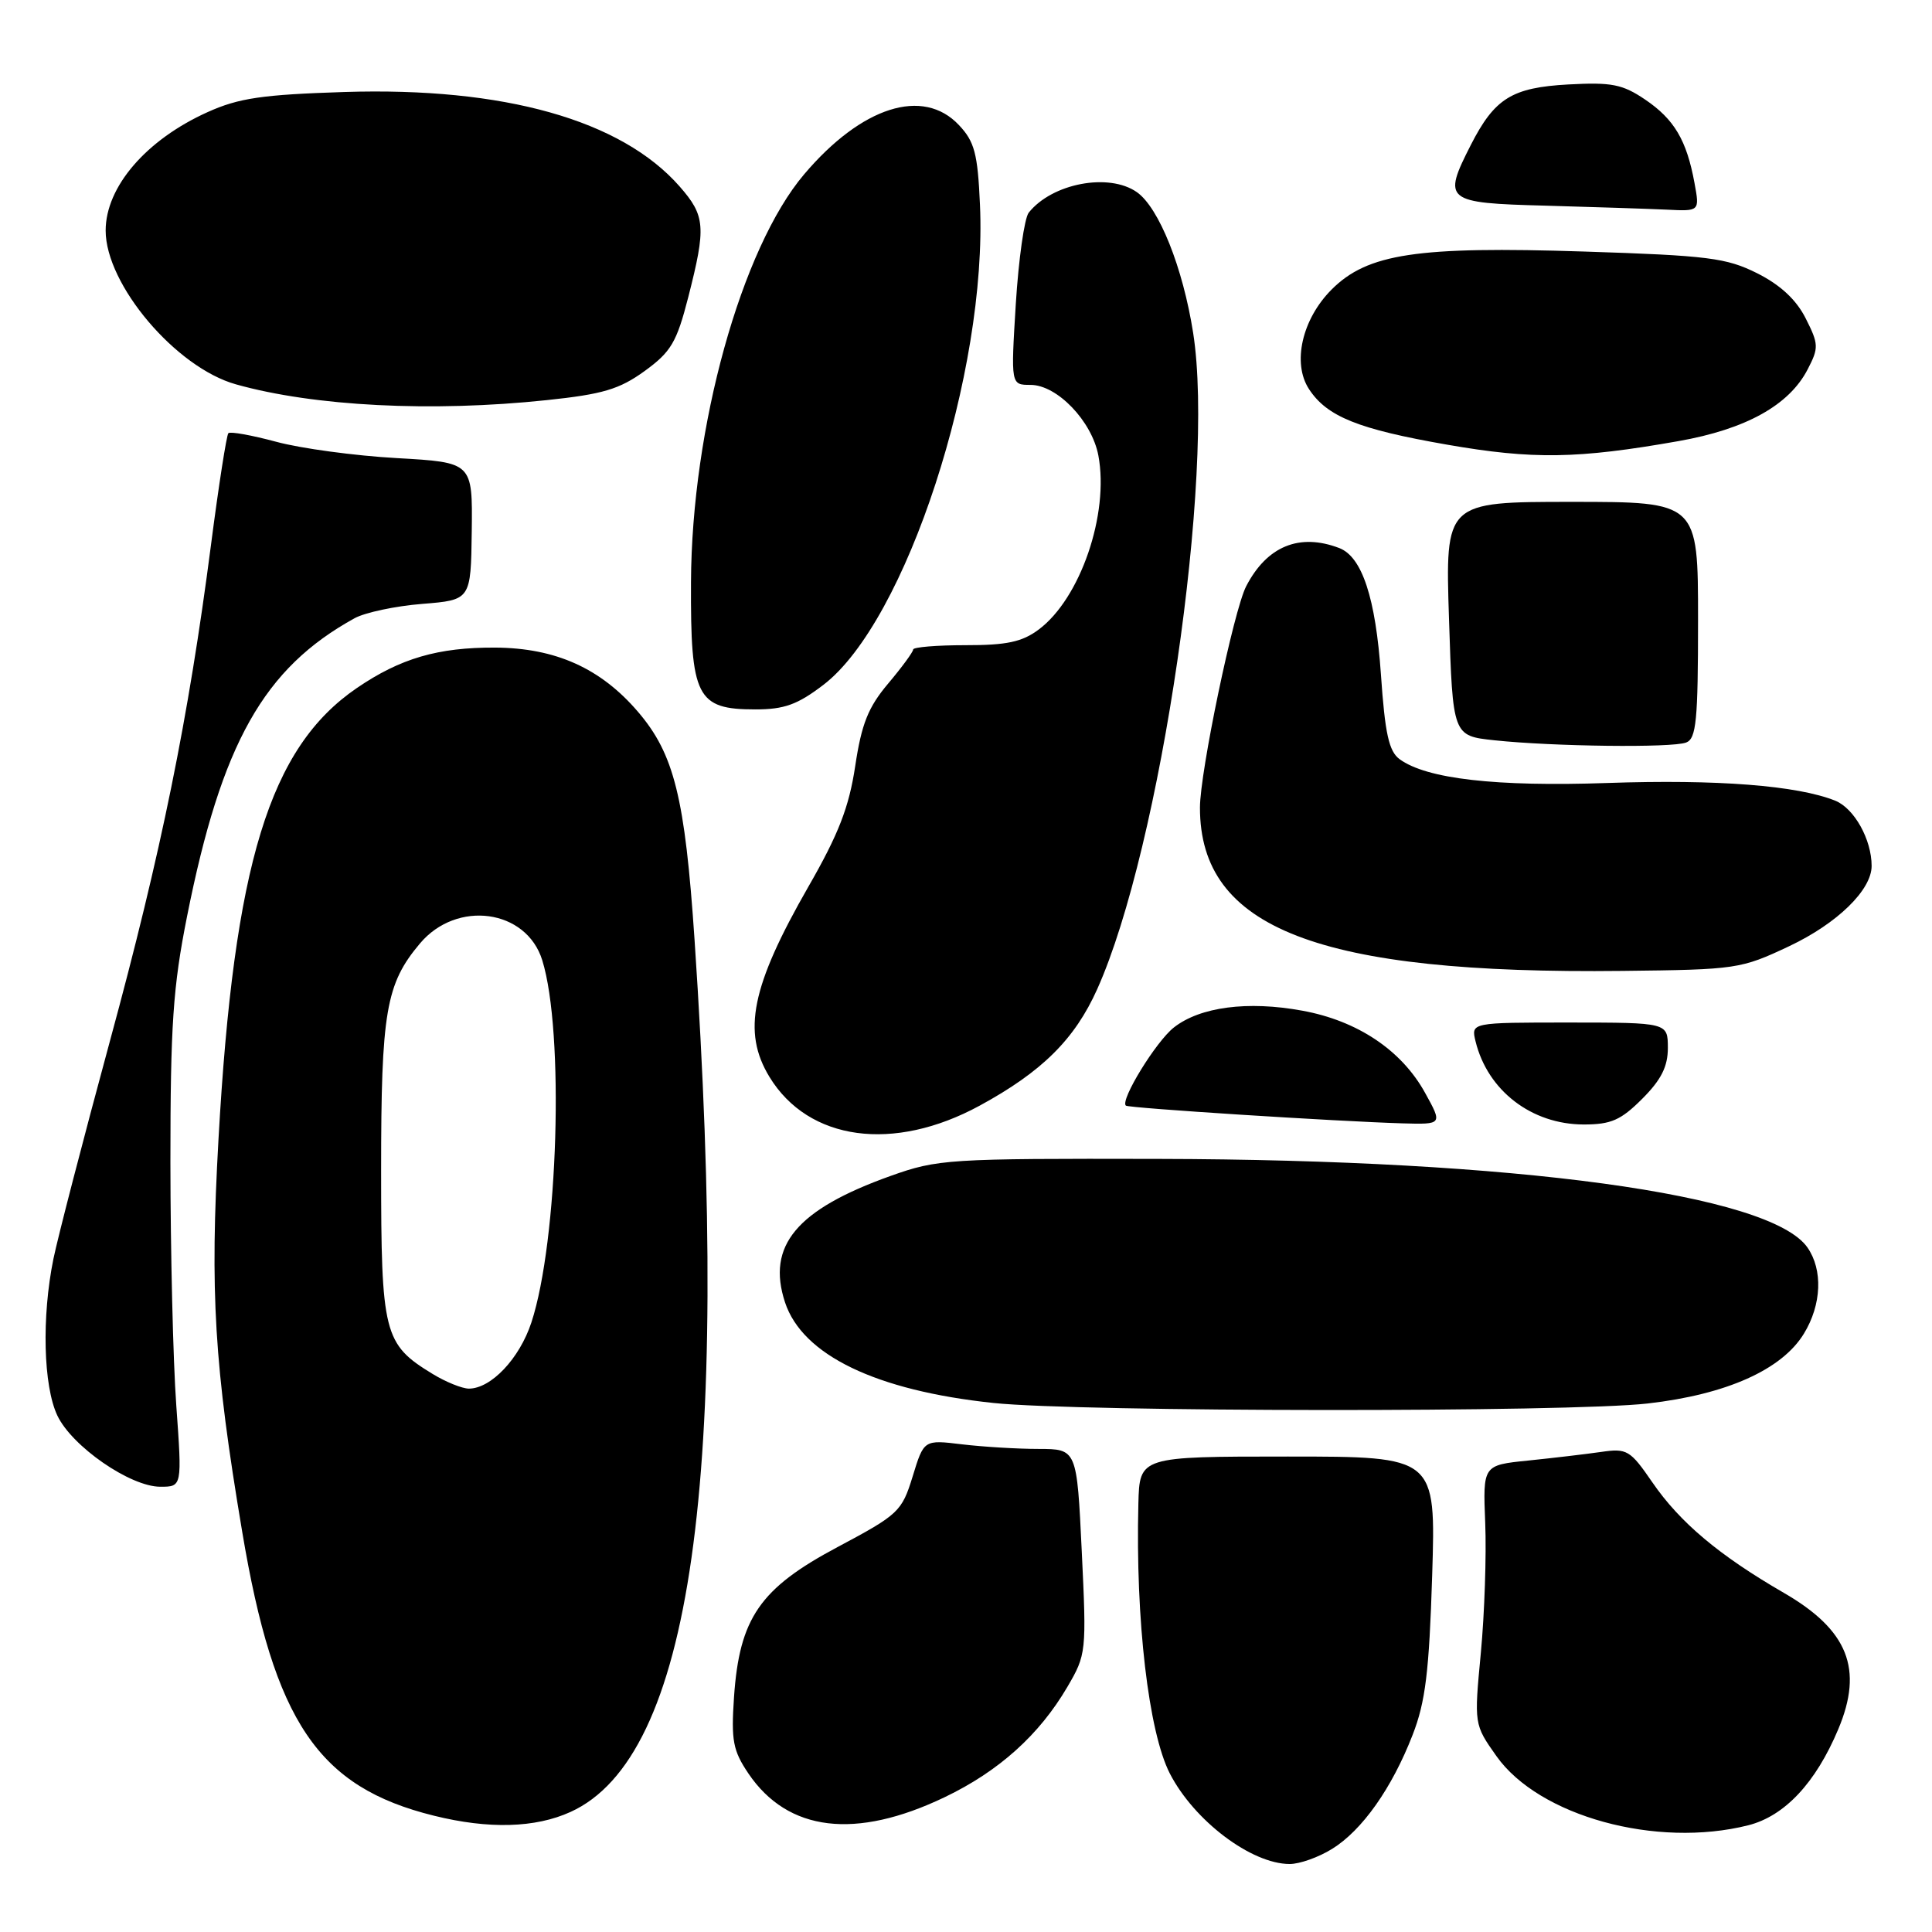 <?xml version="1.0" encoding="UTF-8" standalone="no"?>
<!DOCTYPE svg PUBLIC "-//W3C//DTD SVG 1.1//EN" "http://www.w3.org/Graphics/SVG/1.1/DTD/svg11.dtd" >
<svg xmlns="http://www.w3.org/2000/svg" xmlns:xlink="http://www.w3.org/1999/xlink" version="1.1" viewBox="0 0 256 256">
 <g >
 <path fill="currentColor"
d=" M 176.49 245.00 C 180.49 242.54 184.44 236.94 187.18 229.88 C 188.88 225.52 189.37 221.52 189.77 208.75 C 190.26 193.00 190.26 193.00 170.63 193.00 C 151.00 193.00 151.00 193.00 150.84 199.25 C 150.45 214.62 152.19 229.51 155.01 235.00 C 158.23 241.26 165.81 246.98 170.88 246.99 C 172.19 247.00 174.72 246.10 176.49 245.00 Z  M 231.65 241.86 C 236.47 240.64 240.59 236.25 243.58 229.13 C 246.94 221.14 244.88 215.98 236.35 211.05 C 227.81 206.11 222.60 201.74 218.94 196.41 C 216.00 192.13 215.58 191.89 212.15 192.39 C 210.14 192.68 205.80 193.19 202.50 193.53 C 196.49 194.14 196.49 194.14 196.80 201.82 C 196.97 206.04 196.71 213.78 196.22 219.00 C 195.32 228.50 195.32 228.50 198.29 232.70 C 203.93 240.66 219.47 244.93 231.65 241.86 Z  M 75.60 240.09 C 91.62 232.82 96.85 196.03 92.03 124.50 C 90.76 105.67 89.33 99.91 84.53 94.31 C 79.60 88.55 73.62 85.86 65.63 85.81 C 58.05 85.77 53.05 87.23 47.28 91.17 C 35.72 99.07 31.00 114.45 28.95 150.97 C 27.81 171.29 28.38 180.86 32.09 202.95 C 36.32 228.17 42.15 236.80 57.50 240.59 C 64.75 242.39 70.93 242.22 75.60 240.09 Z  M 125.19 238.13 C 132.36 234.69 137.70 229.89 141.43 223.53 C 143.94 219.24 143.98 218.91 143.34 205.58 C 142.69 192.00 142.69 192.00 137.59 191.99 C 134.79 191.99 130.23 191.71 127.46 191.38 C 122.42 190.77 122.42 190.77 120.93 195.64 C 119.49 200.30 119.08 200.68 110.97 205.00 C 100.69 210.47 97.98 214.40 97.26 224.87 C 96.87 230.63 97.12 231.96 99.17 235.00 C 104.40 242.72 113.37 243.80 125.19 238.13 Z  M 23.36 186.25 C 22.93 180.34 22.59 165.82 22.58 154.00 C 22.58 135.83 22.92 130.78 24.79 121.40 C 29.36 98.47 34.94 88.55 47.00 81.91 C 48.38 81.16 52.40 80.30 55.94 80.02 C 62.39 79.50 62.39 79.50 62.51 70.38 C 62.62 61.27 62.62 61.27 52.56 60.70 C 47.03 60.39 39.85 59.42 36.61 58.54 C 33.37 57.67 30.51 57.15 30.26 57.40 C 30.02 57.65 28.98 64.30 27.96 72.18 C 24.97 95.23 21.37 112.93 14.55 138.00 C 11.04 150.93 7.68 163.88 7.08 166.80 C 5.51 174.49 5.74 183.65 7.60 187.57 C 9.54 191.66 17.26 197.00 21.24 197.00 C 24.13 197.00 24.13 197.00 23.36 186.25 Z  M 218.32 185.97 C 228.77 184.78 236.12 181.49 239.03 176.71 C 241.38 172.87 241.56 168.25 239.49 165.29 C 234.56 158.25 200.93 153.66 153.50 153.56 C 125.61 153.50 124.25 153.59 118.00 155.82 C 105.55 160.27 101.55 165.06 104.02 172.57 C 106.33 179.56 116.07 184.26 131.63 185.90 C 143.05 187.11 207.96 187.16 218.32 185.97 Z  M 129.82 146.50 C 138.07 142.01 142.41 137.71 145.39 131.06 C 153.81 112.29 161.04 62.85 158.10 44.12 C 156.74 35.44 153.56 27.51 150.64 25.46 C 146.93 22.86 139.40 24.29 136.31 28.18 C 135.74 28.91 134.97 34.34 134.60 40.25 C 133.94 51.00 133.94 51.00 136.55 51.00 C 140.07 51.00 144.68 55.80 145.54 60.36 C 146.99 68.11 143.15 79.31 137.63 83.42 C 135.44 85.06 133.38 85.50 127.92 85.49 C 124.12 85.49 121.00 85.75 121.00 86.06 C 121.00 86.38 119.51 88.41 117.69 90.57 C 115.04 93.71 114.16 95.91 113.32 101.51 C 112.50 106.96 111.12 110.52 107.11 117.50 C 99.56 130.67 98.32 136.73 101.96 142.70 C 107.13 151.18 118.40 152.72 129.82 146.50 Z  M 188.82 144.79 C 185.71 139.16 179.87 135.25 172.56 133.92 C 165.32 132.59 159.01 133.42 155.54 136.15 C 153.18 138.00 148.41 145.77 149.18 146.50 C 149.53 146.83 177.11 148.59 185.82 148.85 C 191.15 149.00 191.15 149.00 188.82 144.79 Z  M 217.60 145.60 C 220.12 143.08 221.00 141.33 221.00 138.85 C 220.99 135.50 220.99 135.50 207.95 135.49 C 194.91 135.49 194.91 135.49 195.52 137.99 C 197.12 144.52 202.95 148.99 209.85 149.00 C 213.47 149.00 214.77 148.43 217.60 145.60 Z  M 237.09 125.37 C 243.45 122.36 248.00 117.93 248.00 114.74 C 248.00 111.24 245.70 107.12 243.19 106.10 C 238.17 104.08 227.54 103.25 213.00 103.75 C 198.22 104.26 189.04 103.21 185.46 100.60 C 184.04 99.56 183.52 97.23 182.98 89.37 C 182.28 79.23 180.48 73.78 177.46 72.62 C 172.18 70.60 167.87 72.37 165.12 77.69 C 163.47 80.90 159.00 102.29 159.00 107.02 C 159.00 123.04 174.71 129.11 215.00 128.65 C 230.10 128.48 230.67 128.40 237.09 125.37 Z  M 223.42 98.39 C 224.77 97.88 225.00 95.48 225.00 82.14 C 225.00 66.50 225.00 66.50 208.25 66.50 C 191.50 66.50 191.50 66.50 192.00 82.00 C 192.50 97.50 192.50 97.50 198.00 98.09 C 205.82 98.92 221.55 99.11 223.42 98.39 Z  M 109.10 90.75 C 120.06 82.38 130.86 49.26 129.85 27.10 C 129.55 20.35 129.13 18.76 127.07 16.58 C 122.32 11.52 114.17 14.11 106.55 23.10 C 98.23 32.92 91.65 56.63 91.56 77.14 C 91.49 92.39 92.30 94.00 100.08 94.00 C 103.92 94.00 105.67 93.37 109.10 90.75 Z  M 222.41 58.45 C 231.35 56.87 237.08 53.69 239.53 48.93 C 241.01 46.08 240.99 45.60 239.26 42.18 C 238.01 39.70 235.90 37.75 232.84 36.21 C 228.76 34.17 226.37 33.86 209.89 33.33 C 187.77 32.61 181.20 33.60 176.44 38.37 C 172.52 42.30 171.20 48.12 173.45 51.56 C 175.84 55.21 179.98 56.87 191.75 58.92 C 203.12 60.90 209.03 60.81 222.41 58.45 Z  M 72.44 53.02 C 79.86 52.24 82.06 51.59 85.41 49.17 C 88.92 46.62 89.66 45.37 91.20 39.37 C 93.58 30.05 93.47 28.60 90.04 24.69 C 82.31 15.90 66.78 11.52 45.64 12.19 C 34.75 12.54 31.64 12.99 27.50 14.86 C 19.37 18.52 14.00 24.76 14.00 30.55 C 14.00 37.71 23.31 48.71 31.27 50.93 C 41.63 53.84 57.20 54.63 72.44 53.02 Z  M 224.53 24.25 C 223.49 18.58 221.85 15.81 218.00 13.20 C 214.99 11.16 213.56 10.88 207.82 11.19 C 200.34 11.60 198.05 13.02 194.89 19.21 C 191.12 26.61 191.47 26.90 204.75 27.25 C 211.21 27.43 218.46 27.67 220.86 27.78 C 225.22 28.00 225.22 28.00 224.53 24.25 Z  M 57.30 182.04 C 50.85 178.11 50.50 176.72 50.50 155.05 C 50.50 134.07 51.13 130.37 55.65 125.01 C 60.53 119.21 69.75 120.47 71.85 127.23 C 74.80 136.72 73.96 164.42 70.41 175.24 C 68.83 180.03 65.07 184.00 62.12 184.00 C 61.23 183.99 59.06 183.12 57.30 182.04 Z "/>
</g>
</svg>